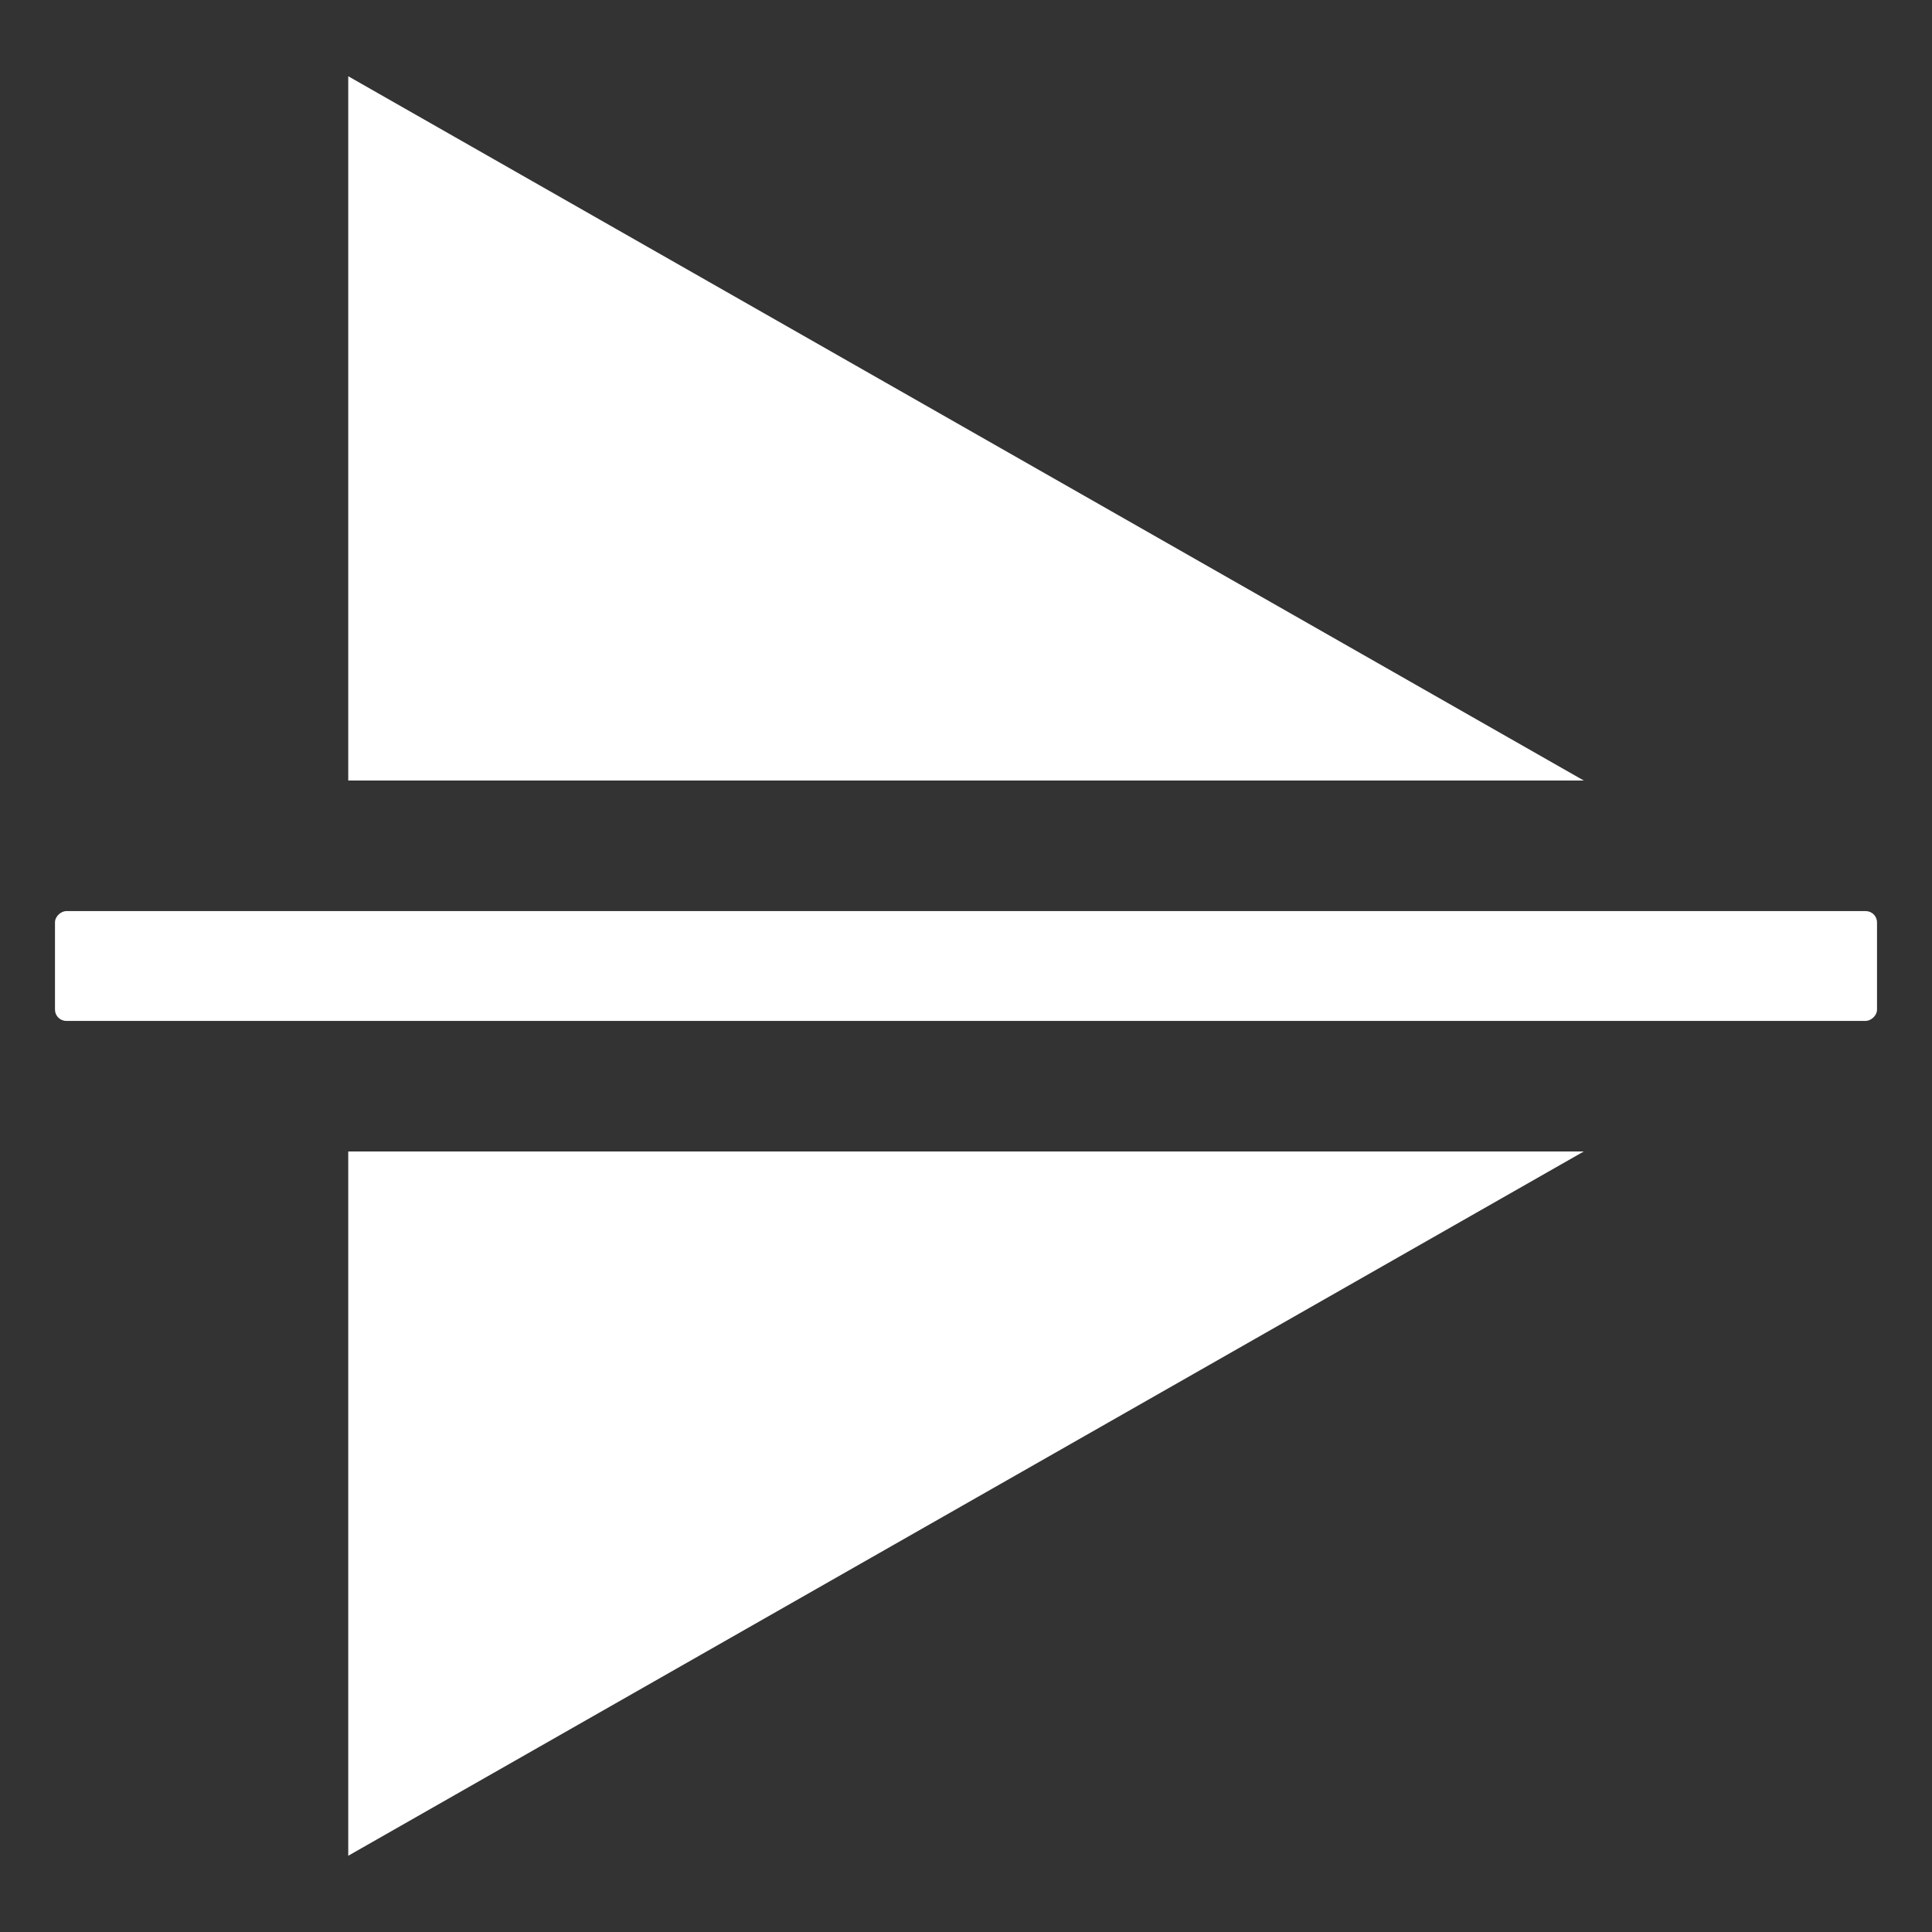<svg xmlns="http://www.w3.org/2000/svg" viewBox="0 0 512 512">
  <rect x="0" y="0" width="512" height="512" fill="#333333" stroke="none"/>
  <rect x="241.448" y="14.571" width="29.104" height="482.858" rx="3" ry="3" fill="#ffffff" style="" transform="matrix(0, 1, -1, 0, 512, 0)"></rect>
  <path d="M 206.843 92.29 L 206.843 419.711 L 20.207 419.711 L 206.843 92.29 Z" data-bx-shape="triangle 20.207 92.29 186.636 327.421 1 0 1@85325661" style="fill: rgb(255, 255, 255);" transform="matrix(0, 1, -1, 0, 512, 0)"></path>
  <path d="M 678.429 -92.29 L 678.429 235.131 L 491.793 235.131 L 678.429 -92.29 Z" data-bx-shape="triangle 491.793 -92.29 186.636 327.421 1 0 1@bb28ac5d" style="fill: rgb(255, 255, 255);" transform="matrix(0, -1, -1, 0, 327.42, 983.586)"></path>
</svg>
